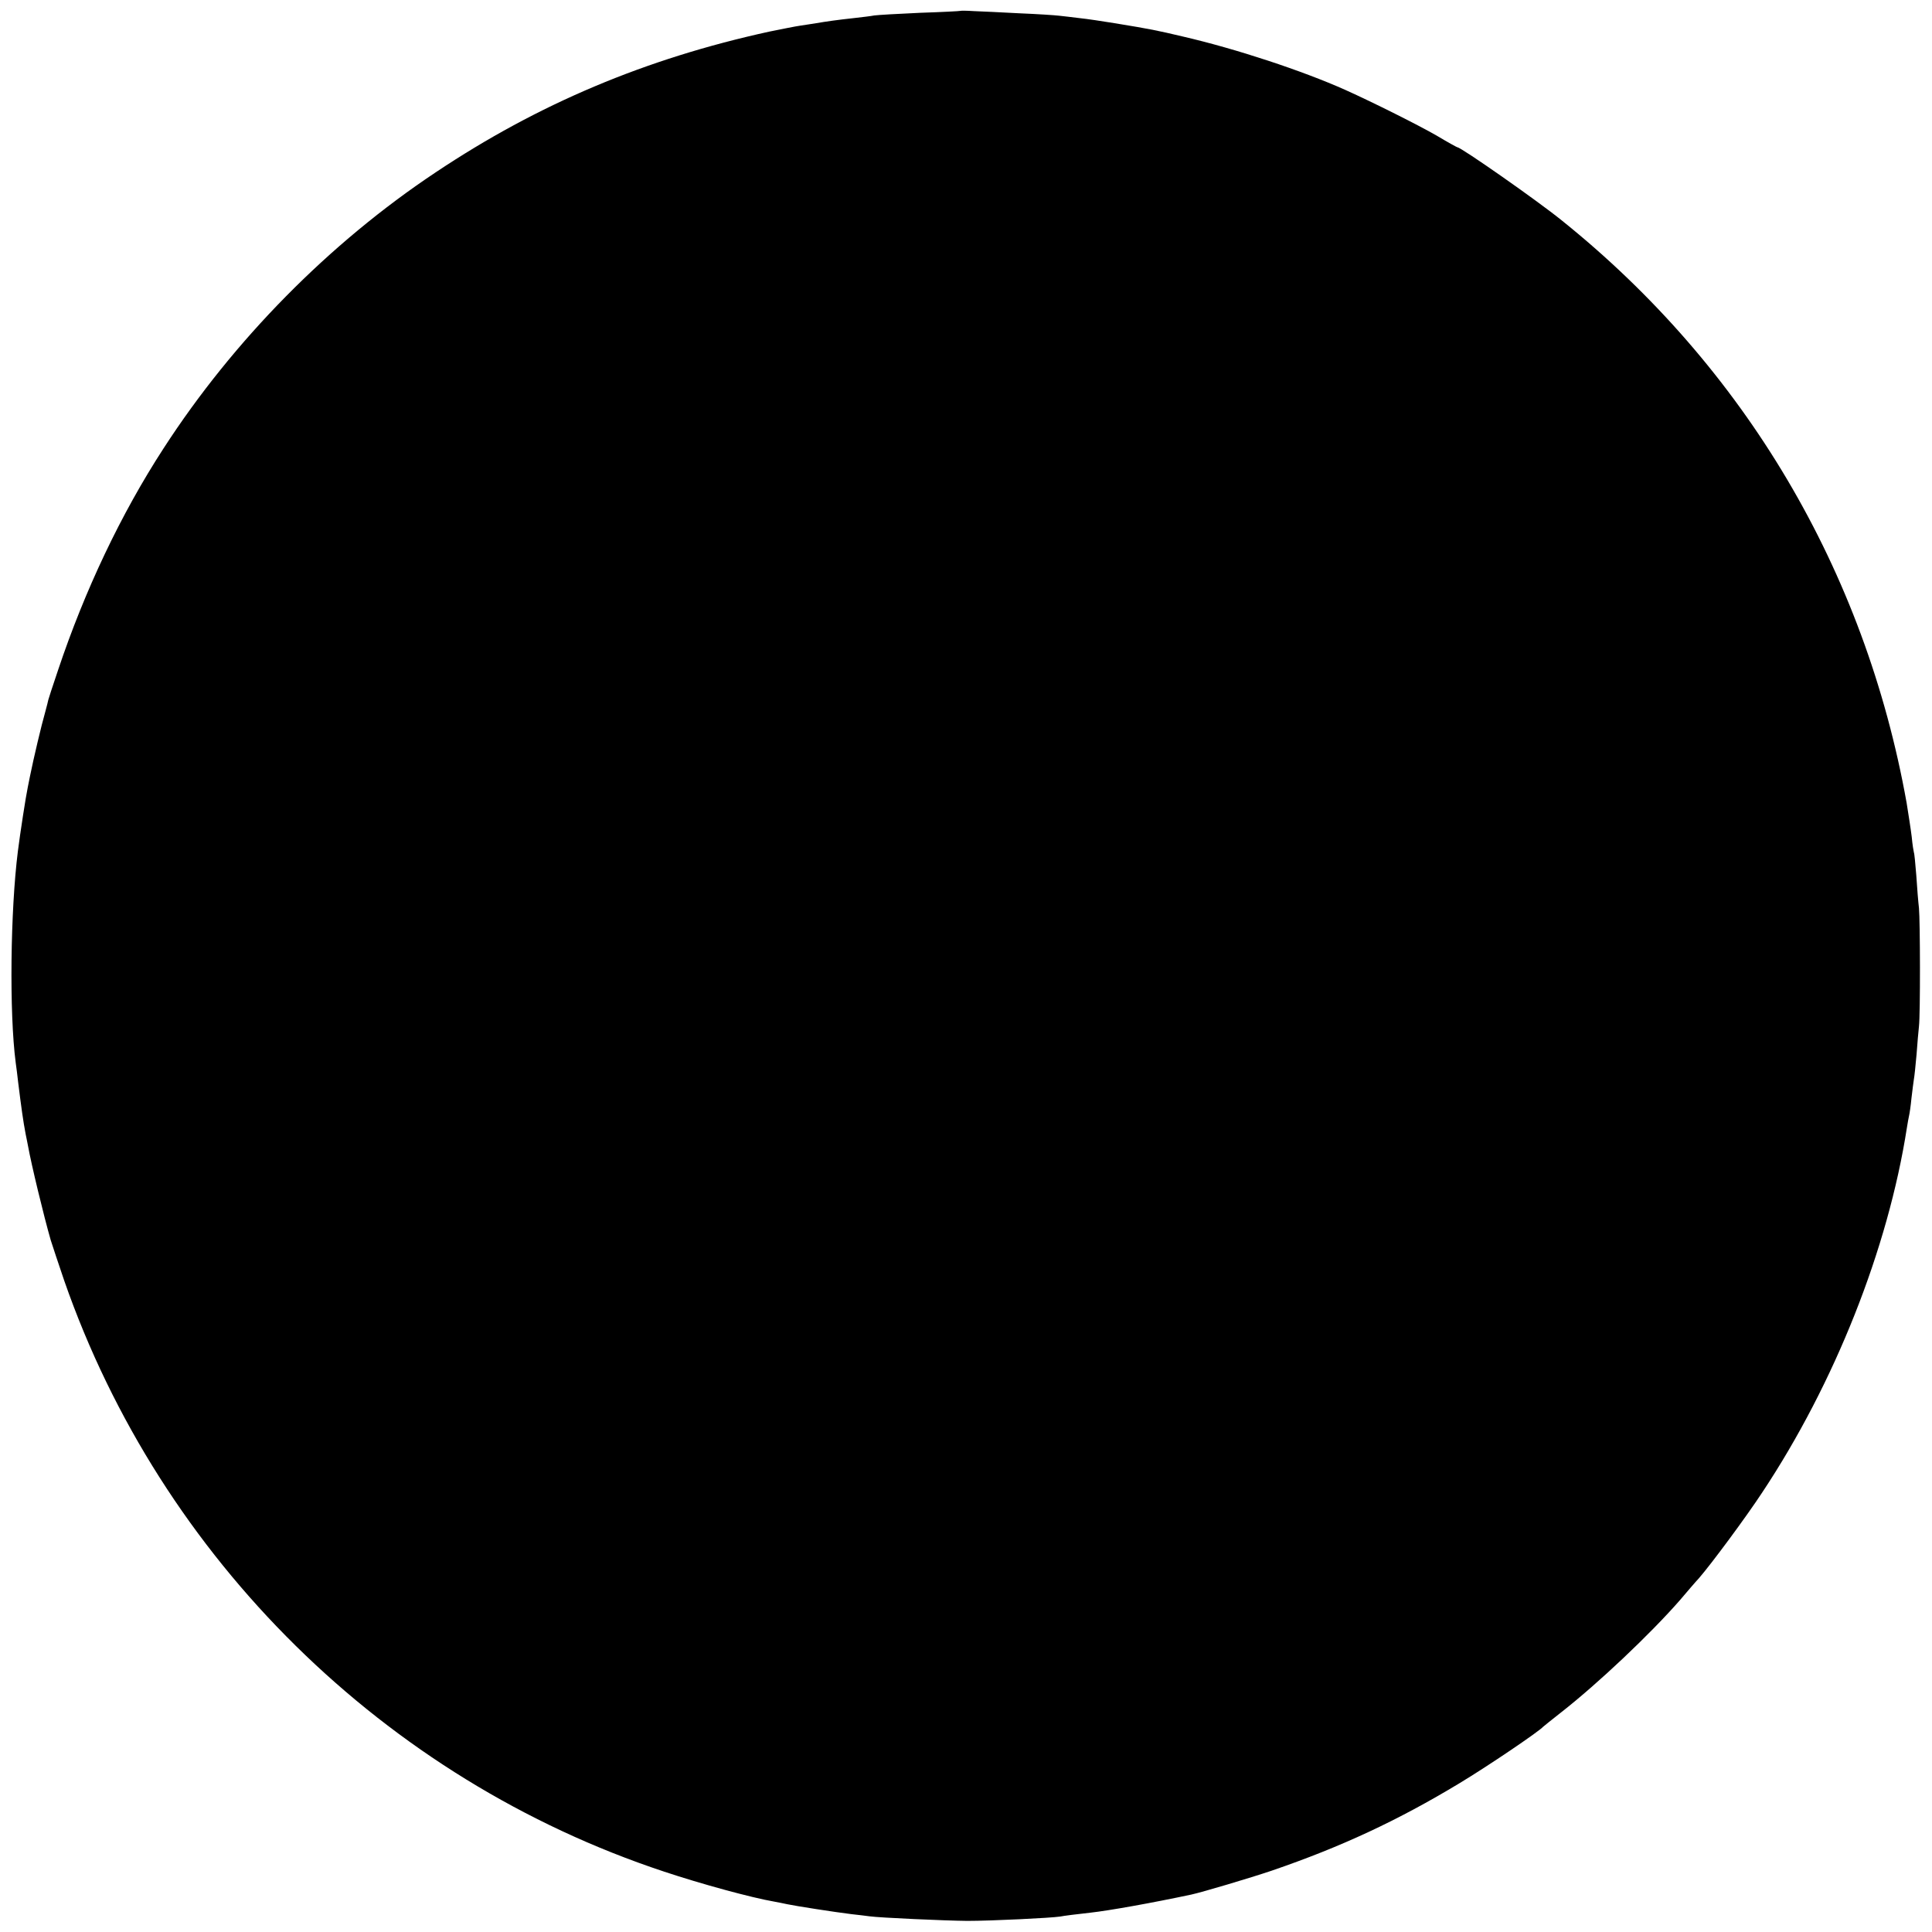 <?xml version="1.0" standalone="no"?>
<!DOCTYPE svg PUBLIC "-//W3C//DTD SVG 20010904//EN"
 "http://www.w3.org/TR/2001/REC-SVG-20010904/DTD/svg10.dtd">
<svg version="1.0" xmlns="http://www.w3.org/2000/svg"
 width="800pt" height="800pt" viewBox="0 0 800 800"
 preserveAspectRatio="xMidYMid meet">
<g transform="translate(0,800) scale(0.1,-0.1)"
fill="#000000" stroke="none">
<path d="M3977 7955 c-1 -1 -76 -5 -167 -8 -91 -4 -176 -9 -190 -11 -14 -3
-52 -7 -85 -11 -65 -7 -115 -14 -155 -21 -14 -2 -43 -7 -65 -10 -22 -3 -80
-15 -130 -25 -512 -112 -956 -299 -1380 -582 -442 -294 -839 -697 -1128 -1144
-176 -271 -326 -587 -437 -919 -22 -65 -40 -120 -40 -122 0 -1 -6 -26 -14 -55
-13 -44 -47 -187 -62 -262 -2 -11 -6 -31 -9 -45 -8 -37 -32 -193 -41 -265 -31
-246 -36 -669 -9 -875 3 -19 7 -55 10 -80 13 -105 21 -163 31 -215 2 -11 7
-33 10 -50 14 -78 65 -289 94 -390 7 -22 32 -98 56 -168 401 -1152 1327 -2064
2484 -2447 153 -51 362 -108 455 -124 17 -3 41 -8 55 -11 32 -7 199 -33 265
-41 28 -3 61 -7 75 -9 43 -6 310 -18 405 -19 100 0 346 12 385 18 14 3 70 10
125 16 80 9 253 40 418 75 46 10 244 69 333 99 286 98 521 207 779 363 116 70
326 212 345 233 3 3 37 30 75 60 152 119 369 324 492 465 28 33 63 74 78 90
52 60 195 253 262 355 300 452 521 1009 599 1510 3 19 7 42 9 50 2 8 7 41 10
73 4 32 8 67 10 78 2 10 7 56 11 102 3 45 8 98 10 117 6 51 5 437 0 490 -3 25
-8 86 -11 135 -4 50 -8 92 -10 95 -1 3 -6 32 -9 65 -4 33 -14 96 -21 140 -172
962 -670 1804 -1429 2413 -100 81 -416 302 -431 302 -2 0 -42 22 -87 49 -75
43 -258 135 -378 189 -177 79 -452 170 -673 221 -106 25 -129 30 -282 55 -49
8 -115 18 -145 21 -30 4 -68 8 -85 10 -16 2 -91 7 -165 10 -74 4 -159 8 -188
9 -28 2 -53 2 -55 1z"/>
</g>
</svg>
